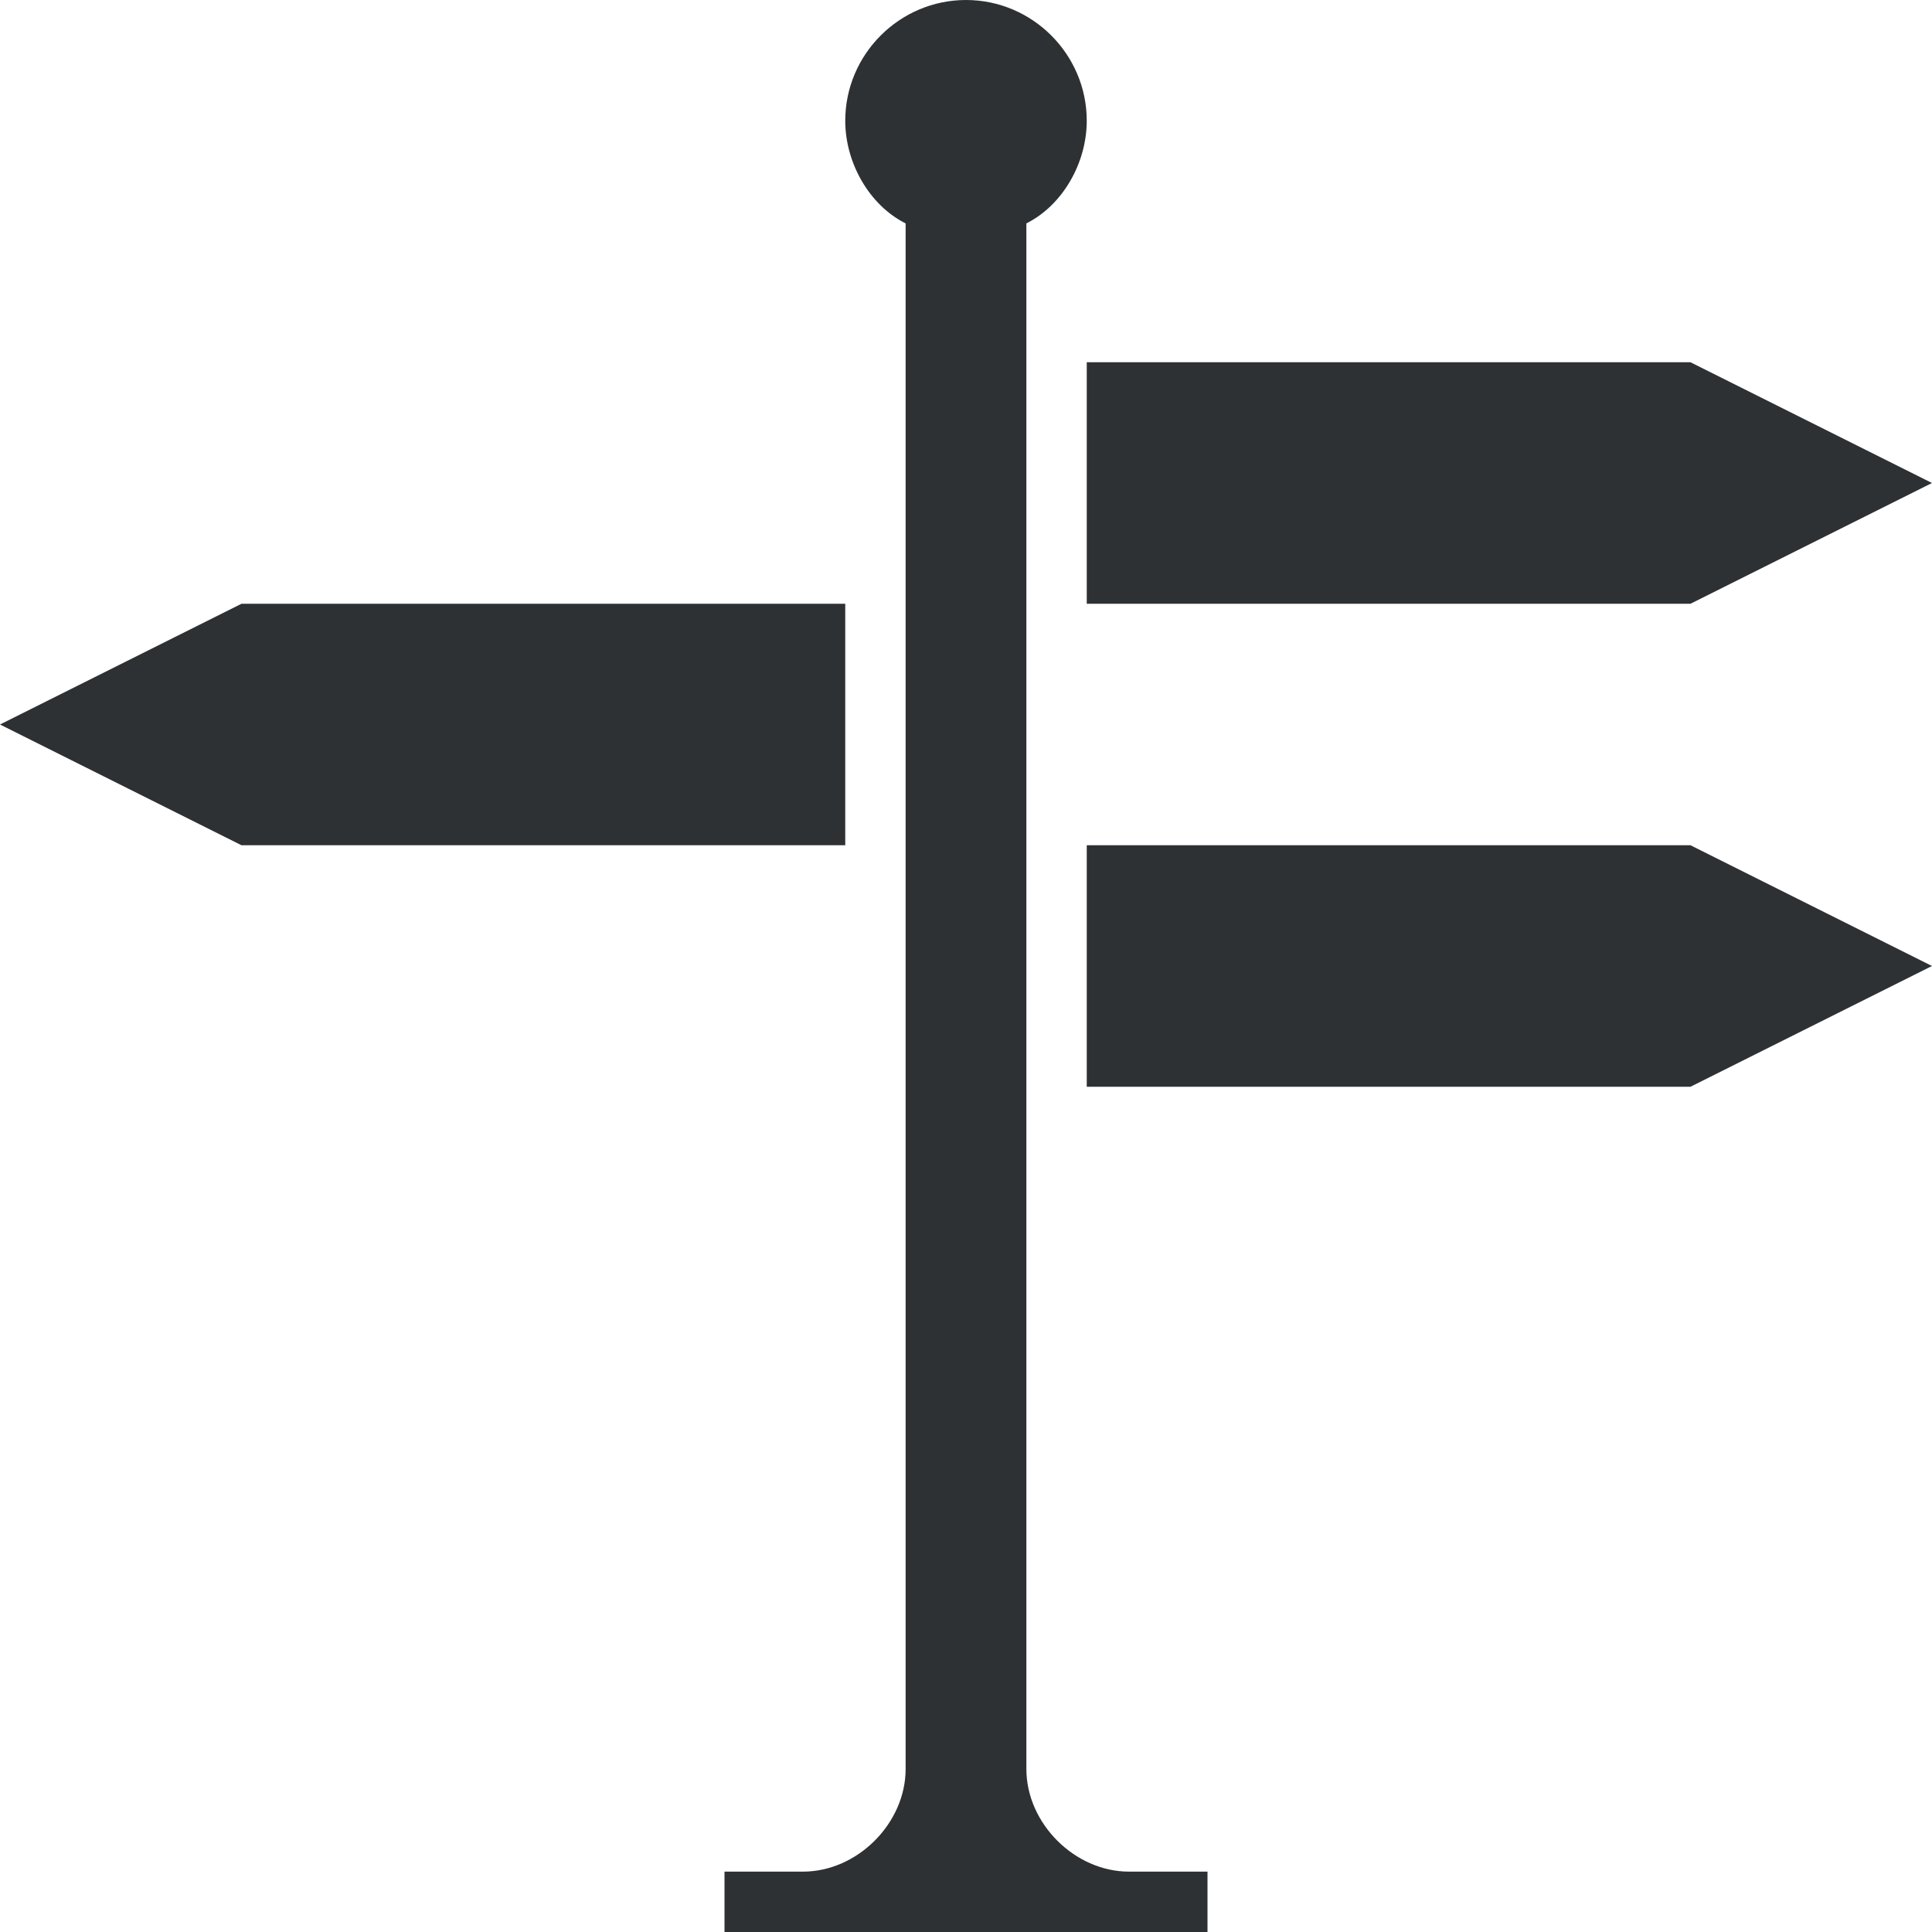 <?xml version="1.0" encoding="utf-8"?>
<!-- Generator: Adobe Illustrator 18.1.0, SVG Export Plug-In . SVG Version: 6.00 Build 0)  -->
<svg version="1.1" id="Layer_1" xmlns="http://www.w3.org/2000/svg" xmlns:xlink="http://www.w3.org/1999/xlink" x="0px" y="0px"
	 viewBox="0 0 32 32" enable-background="new 0 0 32 32" xml:space="preserve">
<g>
	<polygon fill="#2D3134" points="18,10 28,10 32,8 28,6 18,6 	"/>
	<polygon fill="#2D3134" points="18,14 18,18 28,18 32,16 28,14 	"/>
	<polygon fill="#2D3134" points="14,10 4,10 0,12 4,14 14,14 	"/>
	<path fill="#2D3134" d="M17,29.3V3.7c0.6-0.3,1-1,1-1.7c0-1.1-0.9-2-2-2s-2,0.9-2,2c0,0.7,0.4,1.4,1,1.7v25.6
		c0,0.9-0.8,1.7-1.7,1.7H12v1h3h2h3v-1h-1.3C17.8,31,17,30.2,17,29.3z"/>
</g>
</svg>
